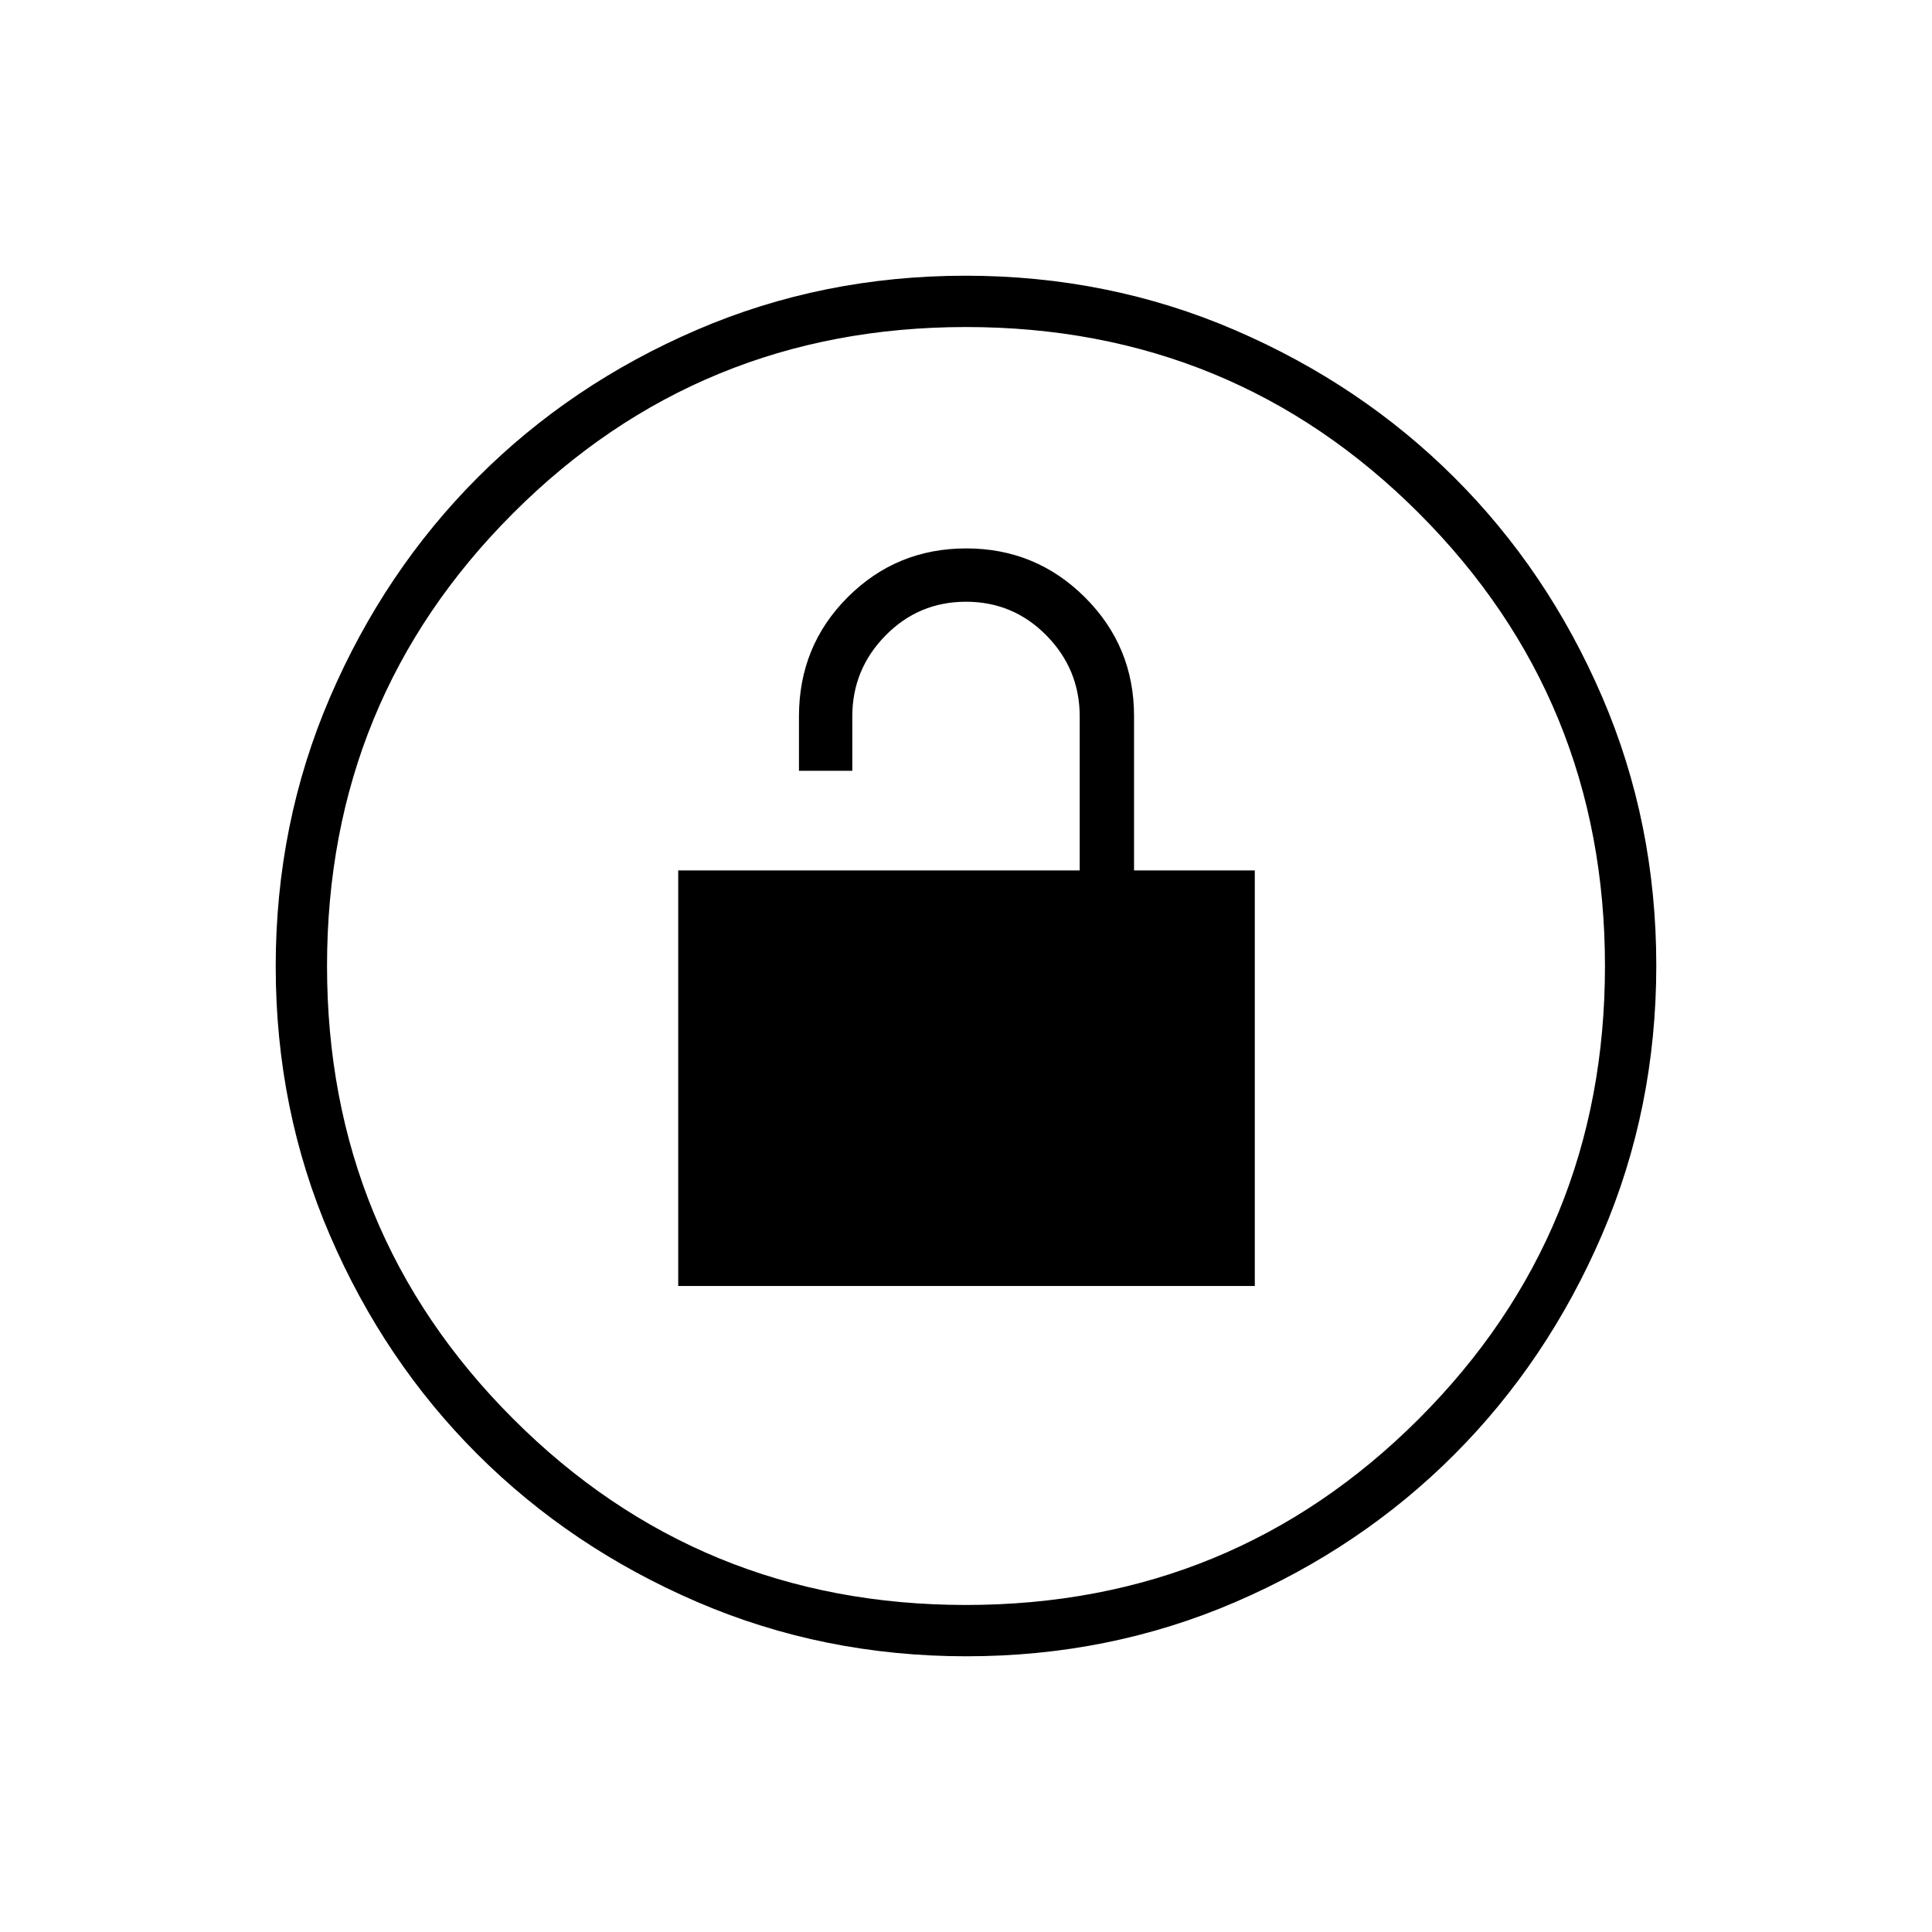 <svg xmlns="http://www.w3.org/2000/svg" height="24" viewBox="0 -960 960 960" width="24"><path d="M337-321h286.5v-206.5h-60v-76.71q0-34.65-24.39-58.97-24.4-24.32-59-24.32-34.61 0-58.86 24.21Q397-639.07 397-604v27h26.5v-27q0-23.42 16.5-40.21T480-661q23.5 0 40 16.79T536.5-604v76.5H337V-321Zm143.24 184q-71.15 0-133.87-27.02-62.72-27.03-109.12-73.35-46.4-46.33-73.32-108.83Q137-408.7 137-479.76q0-71.15 27.02-133.87 27.03-62.72 73.35-109.12 46.33-46.4 108.83-73.32Q408.7-823 479.76-823q71.15 0 133.87 27.02 62.72 27.03 109.12 73.35 46.4 46.33 73.32 108.83Q823-551.3 823-480.24q0 71.15-27.02 133.87-27.03 62.72-73.35 109.12-46.33 46.4-108.83 73.32Q551.3-137 480.24-137Zm-.27-25.5q132.53 0 225.03-92.47 92.5-92.46 92.5-225 0-132.53-92.47-225.03-92.46-92.5-225-92.5-132.53 0-225.03 92.47-92.5 92.46-92.5 225 0 132.53 92.47 225.03 92.46 92.5 225 92.5ZM480-480Z"/></svg>